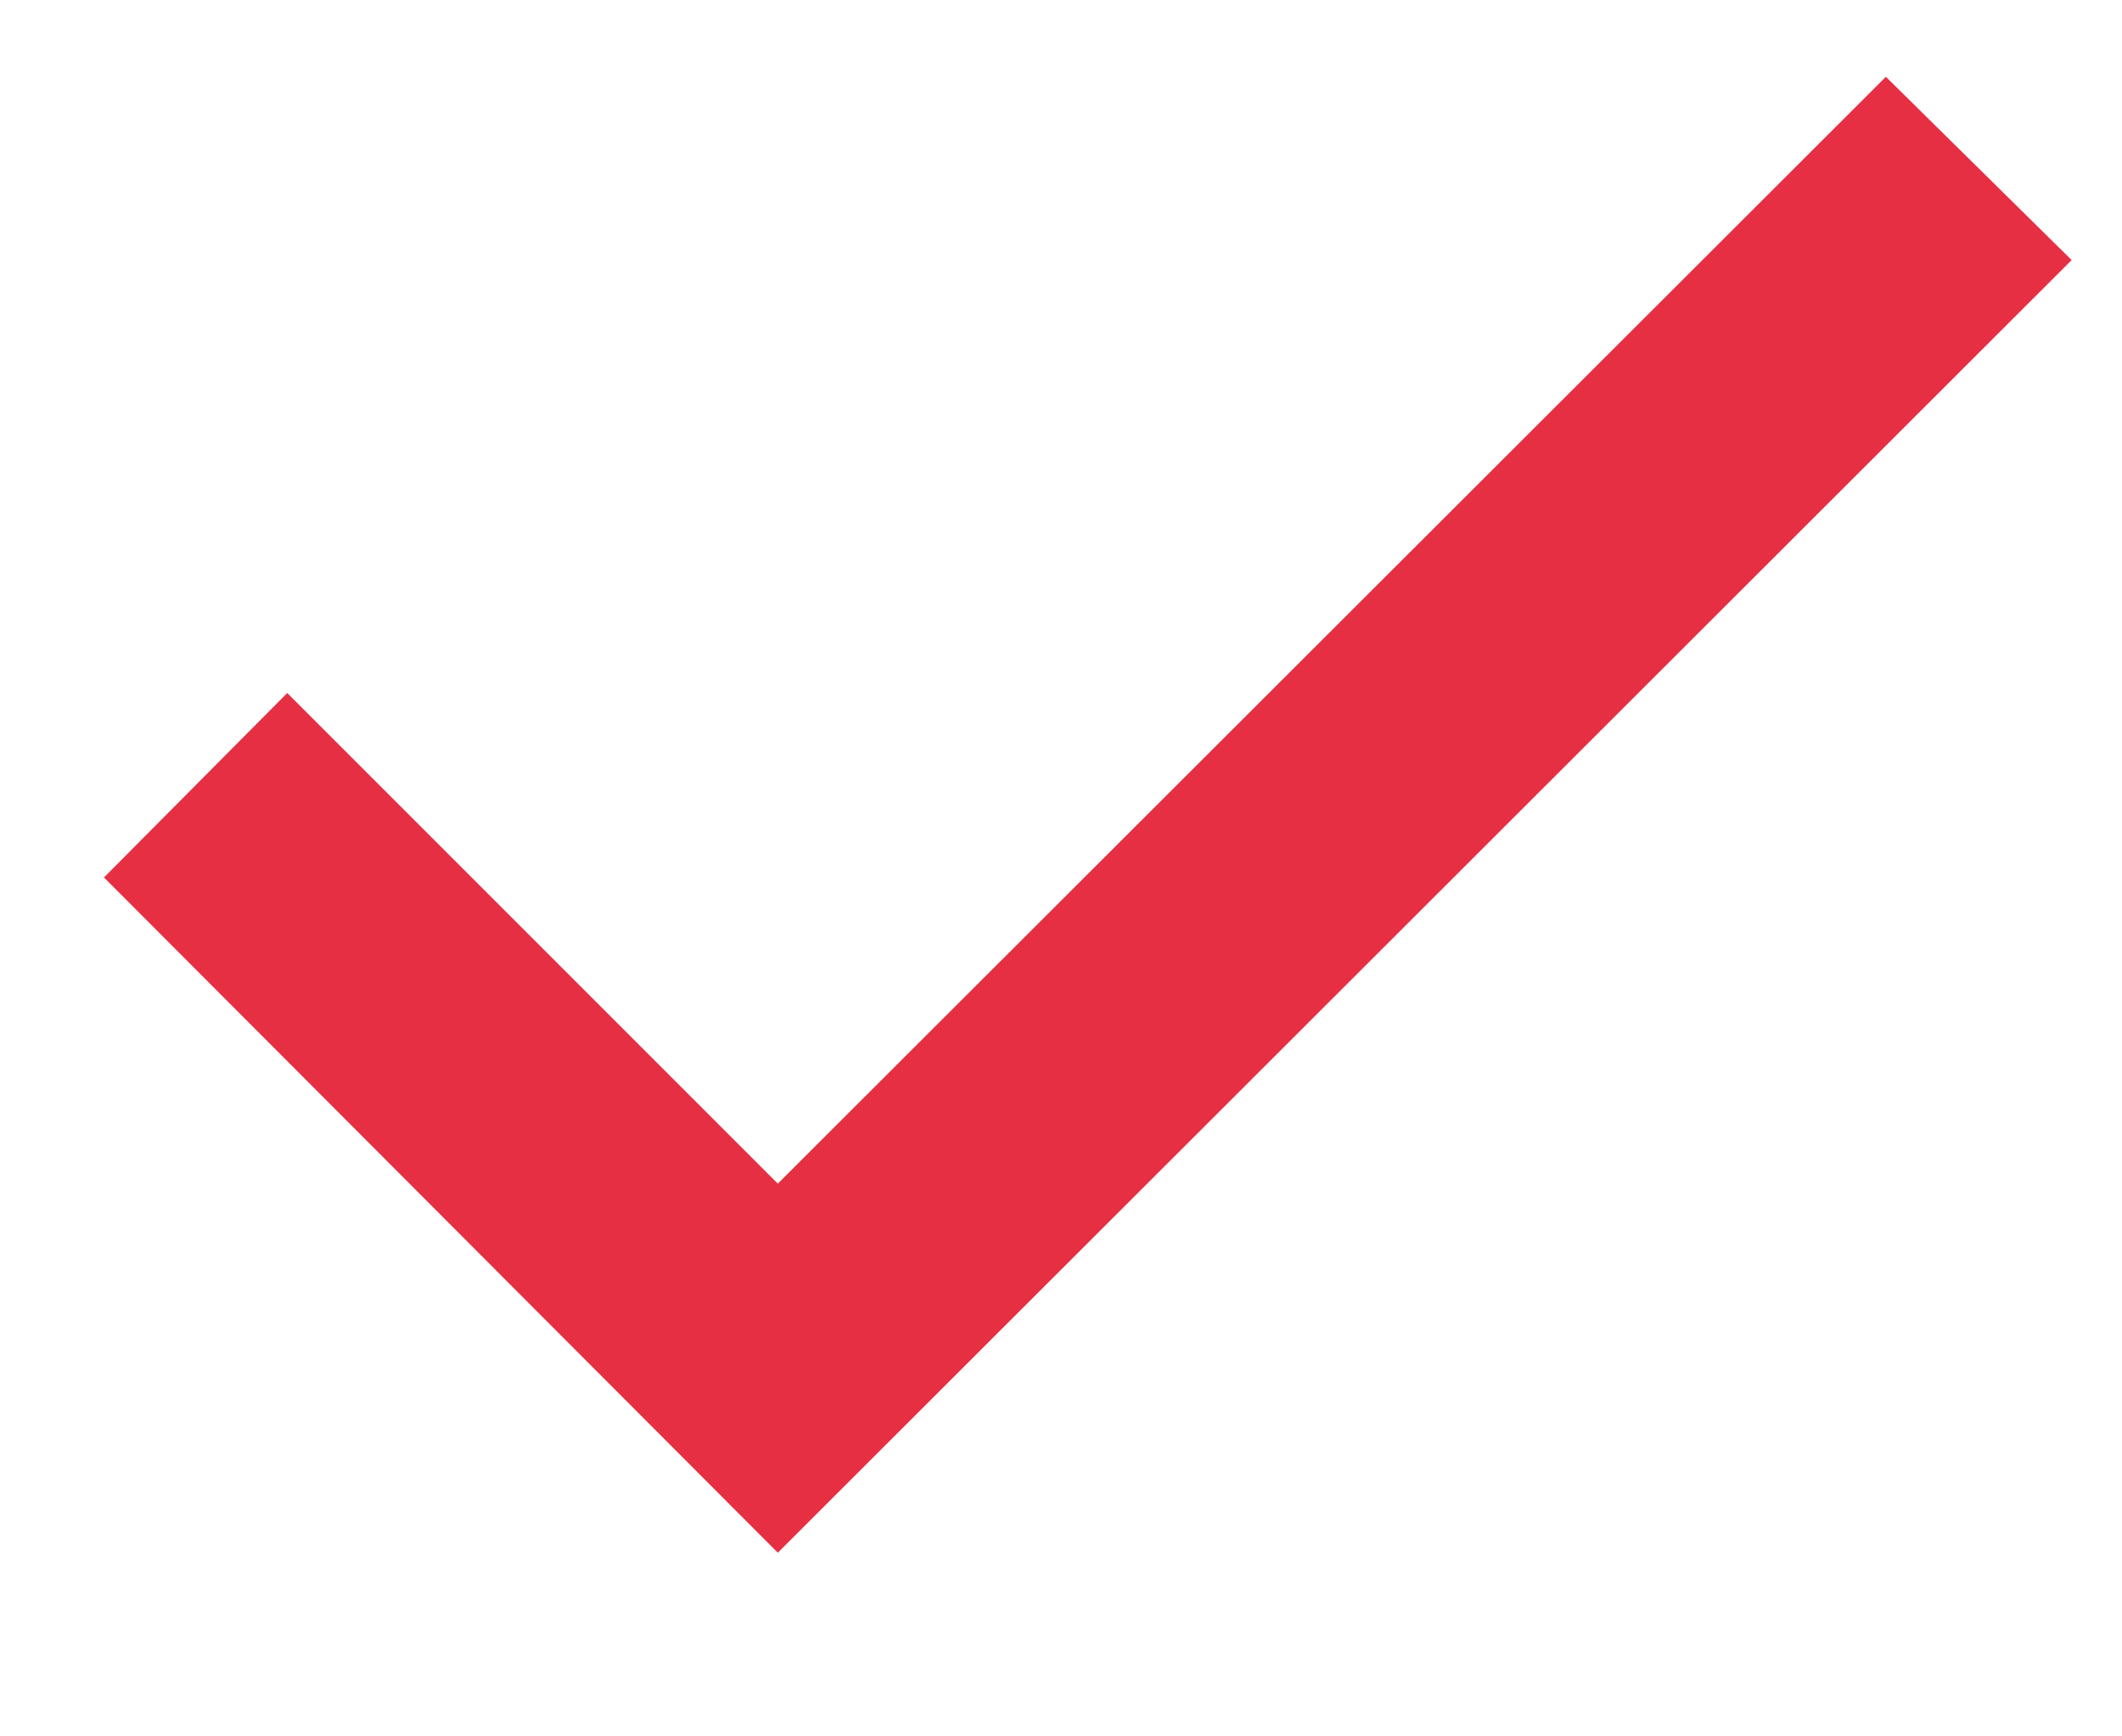 <svg width="11" height="9" viewBox="0 0 11 9" fill="none" xmlns="http://www.w3.org/2000/svg">
<path d="M0.539 4.548L4.032 8.048L10.739 1.348L9.776 0.398L4.032 6.135L1.489 3.592L0.539 4.548Z" fill="#E62F43"/>
</svg>
